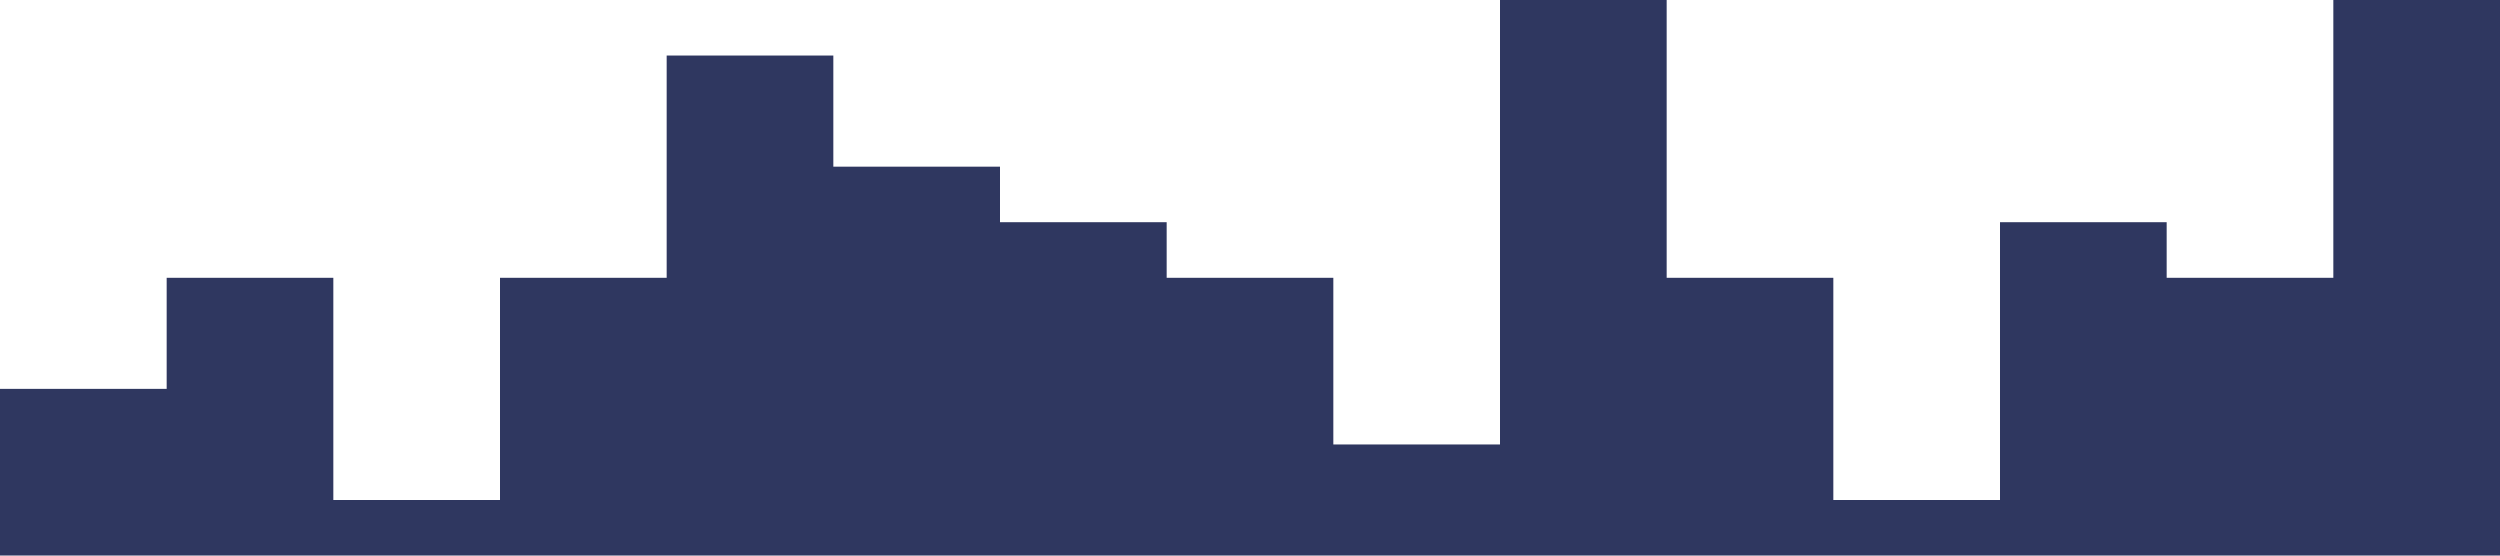 <svg width="1440" height="320" viewBox="0 0 1440 320" fill="none" xmlns="http://www.w3.org/2000/svg">
<path d="M0 64V224H96V160H192V288H288V160H384V32H480V96H576V128H672V160H768V256H864V0H960V160H1056V288H1152V128H1248V160H1344V0H1440V320H1344H1248H1152H1056H960H864H768H672H576H480H384H288H192H96H0V64Z" fill="#2F3760"/>
</svg>
